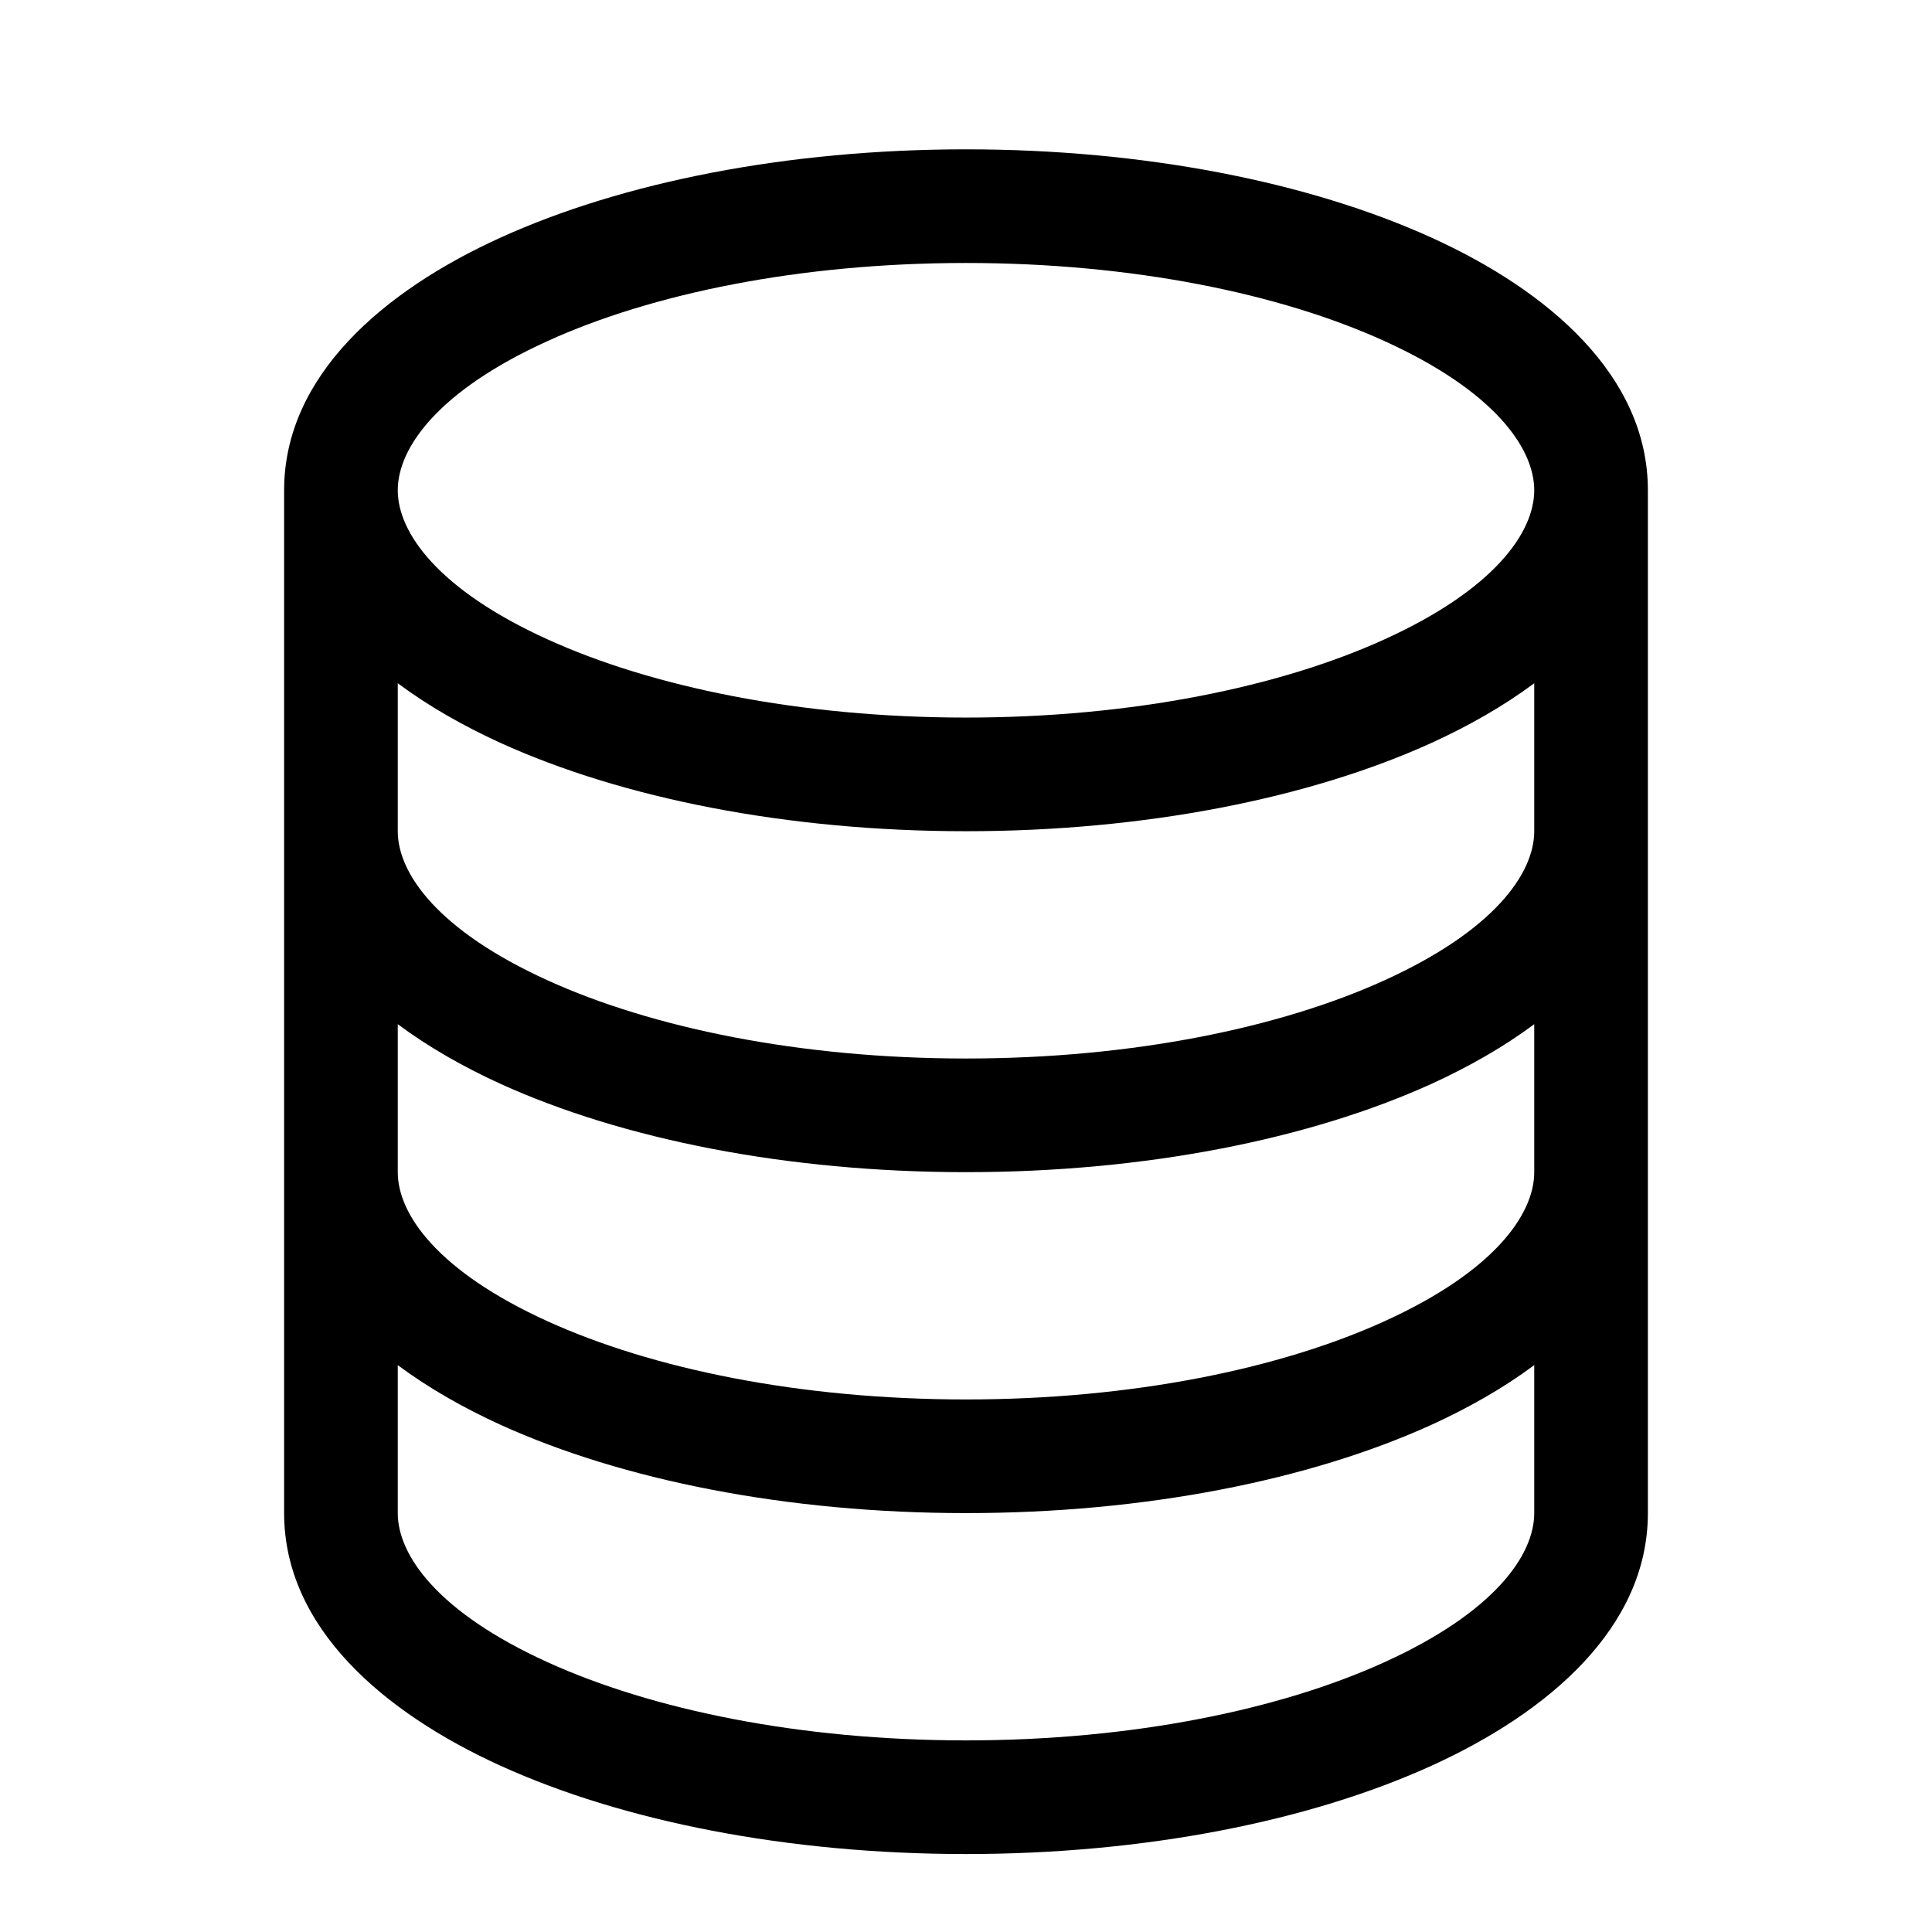 <svg width="17" height="17" viewBox="0 0 17 17" xmlns="http://www.w3.org/2000/svg">
    <path d="M4.818 3.001C5.734 2.584 7.036 2.314 8.5 2.314C9.964 2.314 11.266 2.584 12.182 3.001C13.144 3.438 13.5 3.94 13.5 4.314C13.5 4.687 13.144 5.189 12.182 5.626C11.266 6.043 9.964 6.314 8.5 6.314C7.036 6.314 5.734 6.043 4.818 5.626C3.856 5.189 3.5 4.687 3.5 4.314C3.5 3.94 3.856 3.438 4.818 3.001ZM13.5 6.012V7.314C13.5 7.687 13.144 8.189 12.182 8.626C11.266 9.043 9.964 9.314 8.5 9.314C7.036 9.314 5.734 9.043 4.818 8.626C3.856 8.189 3.5 7.687 3.5 7.314V6.012C3.771 6.214 4.08 6.389 4.404 6.537C5.478 7.025 6.927 7.314 8.5 7.314C10.073 7.314 11.522 7.025 12.596 6.537C12.92 6.389 13.229 6.214 13.5 6.012ZM14.5 4.314C14.5 3.307 13.625 2.558 12.596 2.091C11.522 1.603 10.073 1.314 8.5 1.314C6.927 1.314 5.478 1.603 4.404 2.091C3.375 2.558 2.5 3.307 2.5 4.314V13.314C2.5 14.321 3.375 15.069 4.404 15.537C5.478 16.025 6.927 16.314 8.5 16.314C10.073 16.314 11.522 16.025 12.596 15.537C13.625 15.069 14.5 14.321 14.5 13.314V4.314ZM13.5 9.012V10.314C13.5 10.687 13.144 11.189 12.182 11.626C11.266 12.043 9.964 12.314 8.5 12.314C7.036 12.314 5.734 12.043 4.818 11.626C3.856 11.189 3.5 10.687 3.5 10.314V9.012C3.771 9.214 4.08 9.389 4.404 9.537C5.478 10.025 6.927 10.314 8.5 10.314C10.073 10.314 11.522 10.025 12.596 9.537C12.92 9.389 13.229 9.214 13.5 9.012ZM13.5 12.012V13.314C13.5 13.687 13.144 14.189 12.182 14.626C11.266 15.043 9.964 15.314 8.5 15.314C7.036 15.314 5.734 15.043 4.818 14.626C3.856 14.189 3.5 13.687 3.5 13.314V12.012C3.771 12.214 4.08 12.389 4.404 12.537C5.478 13.025 6.927 13.314 8.5 13.314C10.073 13.314 11.522 13.025 12.596 12.537C12.92 12.389 13.229 12.214 13.5 12.012Z" />
</svg>
